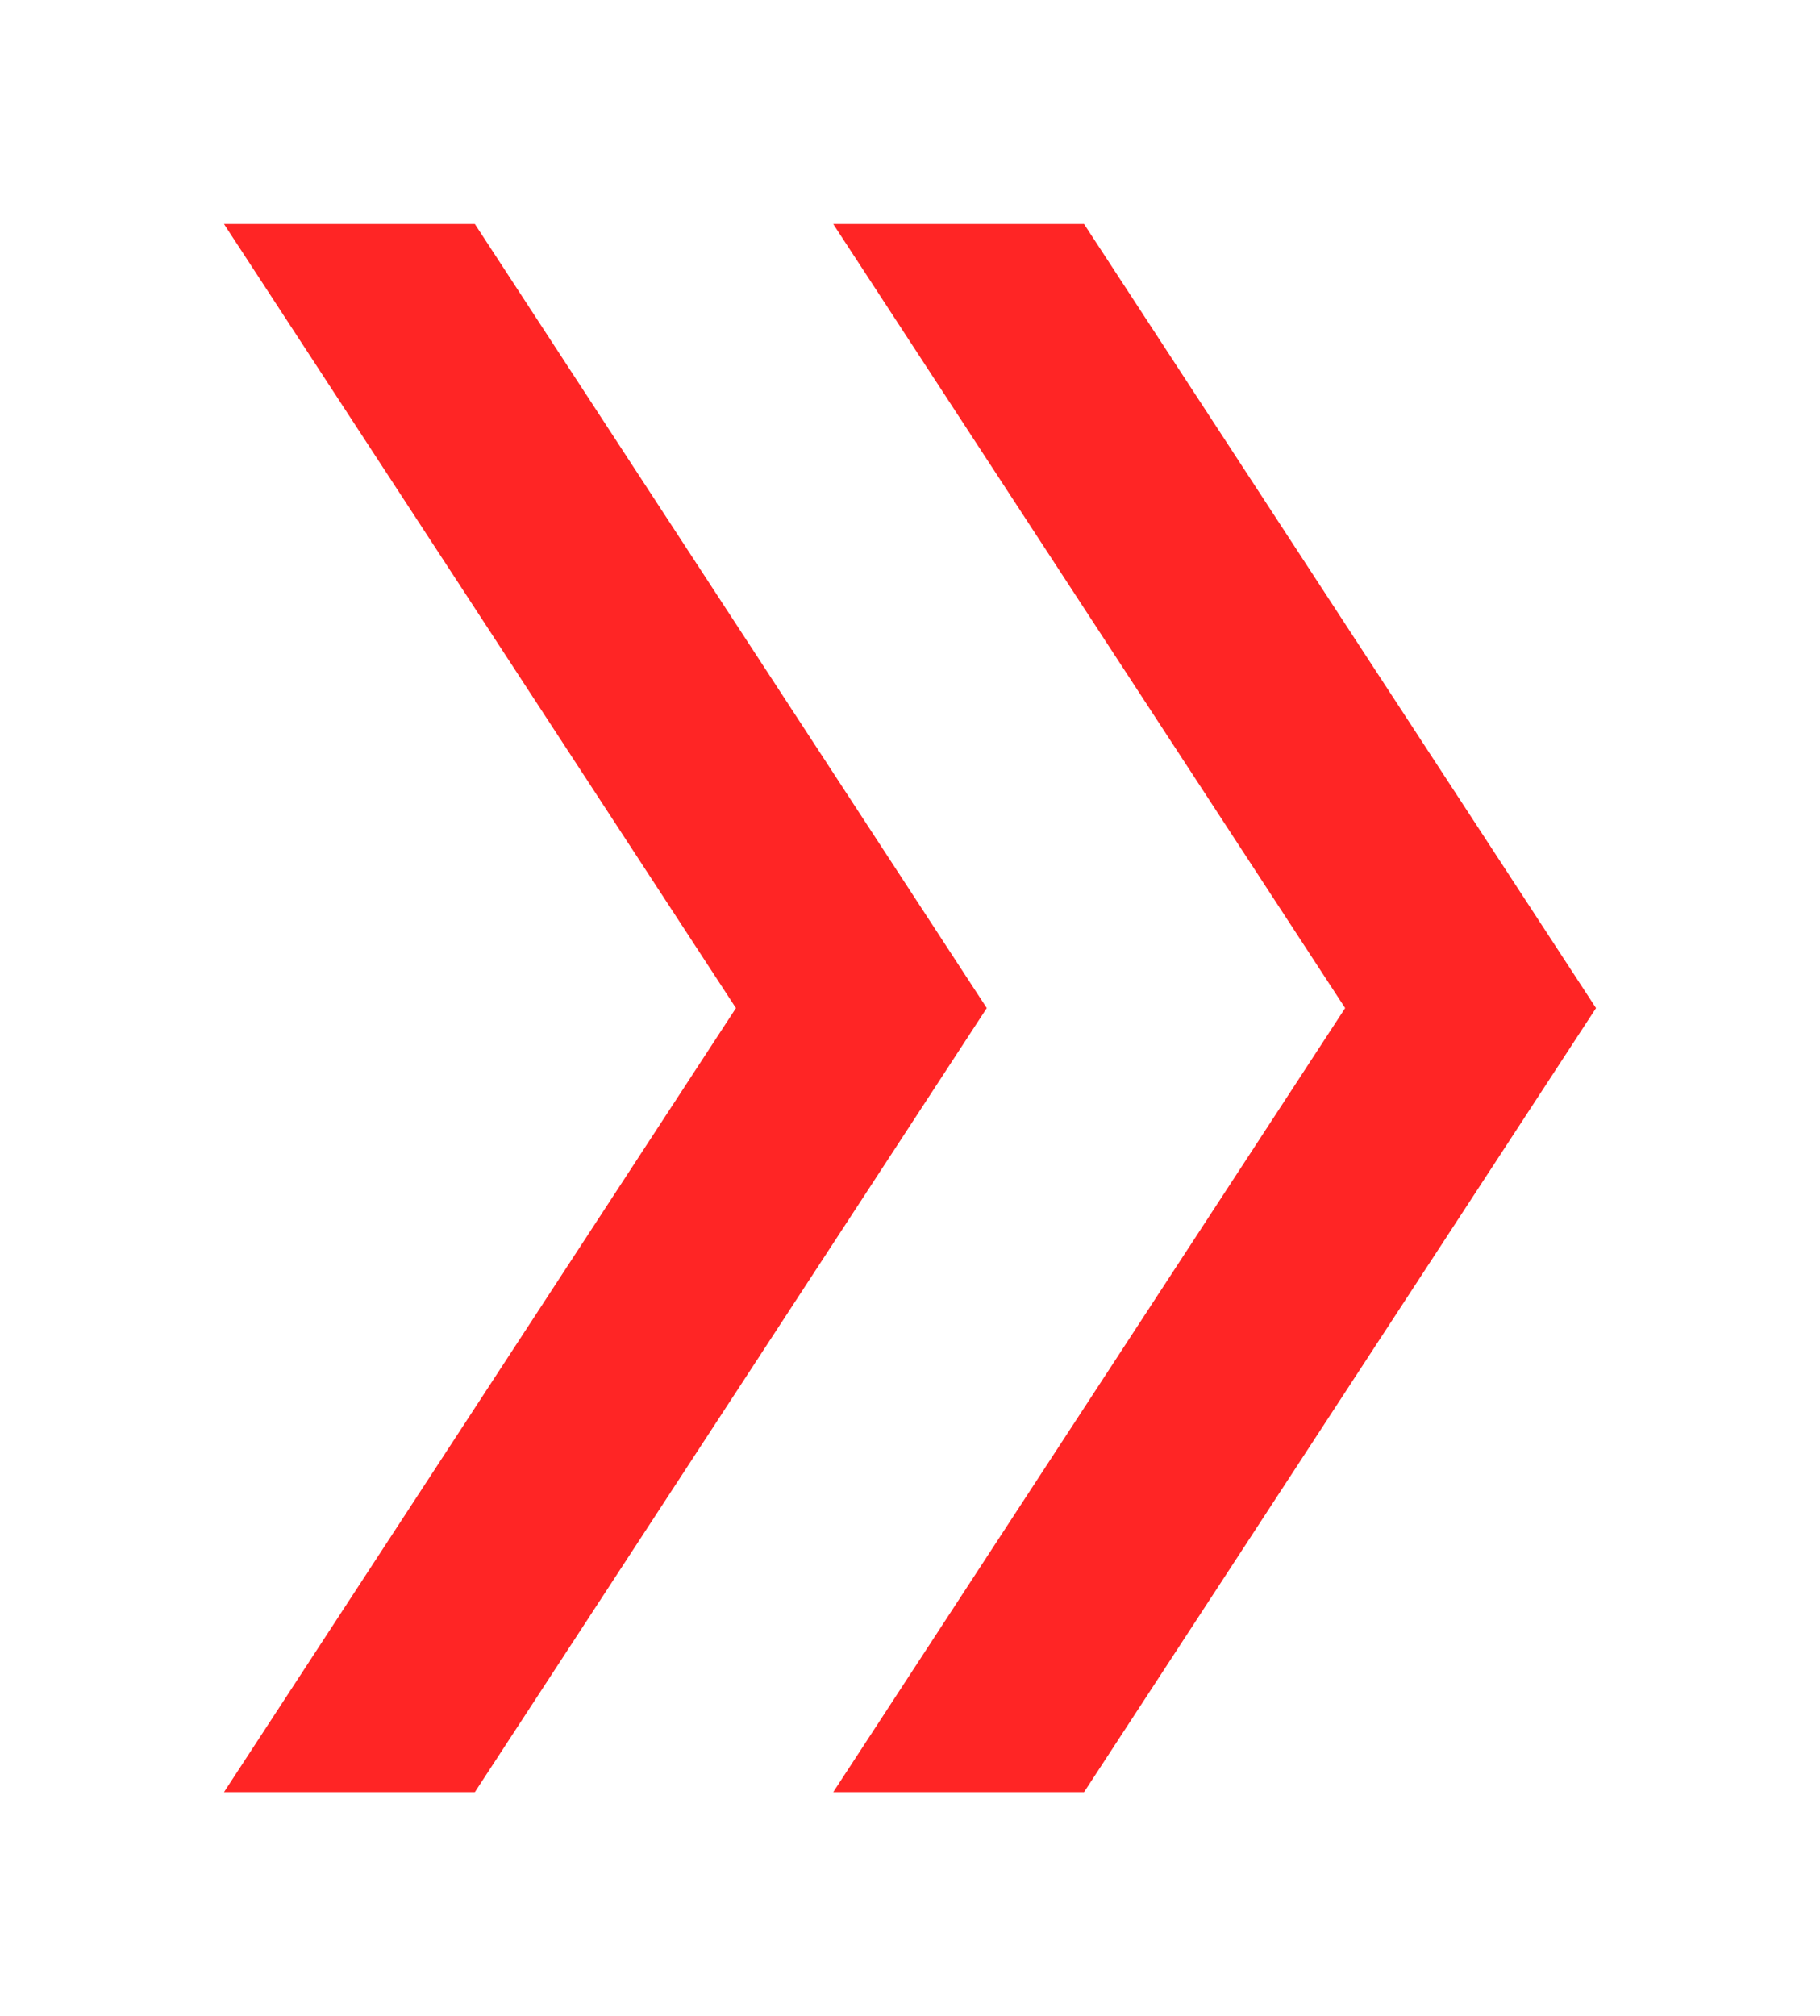 <svg width="65" height="72" viewBox="0 0 65 72" fill="none" xmlns="http://www.w3.org/2000/svg">
<g filter="url(#filter0_d_238_2)">
<path d="M8 64L26.284 36L8 8H16.959L35.242 36L16.959 64H8ZM29.758 64L48.041 36L29.758 8H38.716L57 36L38.716 64H29.758Z" fill="#FF2525"/>
</g>
<defs>
<filter id="filter0_d_238_2" x="0" y="0" width="65" height="72" filterUnits="userSpaceOnUse" color-interpolation-filters="sRGB">
<feFlood flood-opacity="0" result="BackgroundImageFix"/>
<feColorMatrix in="SourceAlpha" type="matrix" values="0 0 0 0 0 0 0 0 0 0 0 0 0 0 0 0 0 0 127 0" result="hardAlpha"/>
<feOffset/>
<feGaussianBlur stdDeviation="4"/>
<feComposite in2="hardAlpha" operator="out"/>
<feColorMatrix type="matrix" values="0 0 0 0 1 0 0 0 0 0.208 0 0 0 0 0.208 0 0 0 1 0"/>
<feBlend mode="normal" in2="BackgroundImageFix" result="effect1_dropShadow_238_2"/>
<feBlend mode="normal" in="SourceGraphic" in2="effect1_dropShadow_238_2" result="shape"/>
</filter>
</defs>
</svg>
